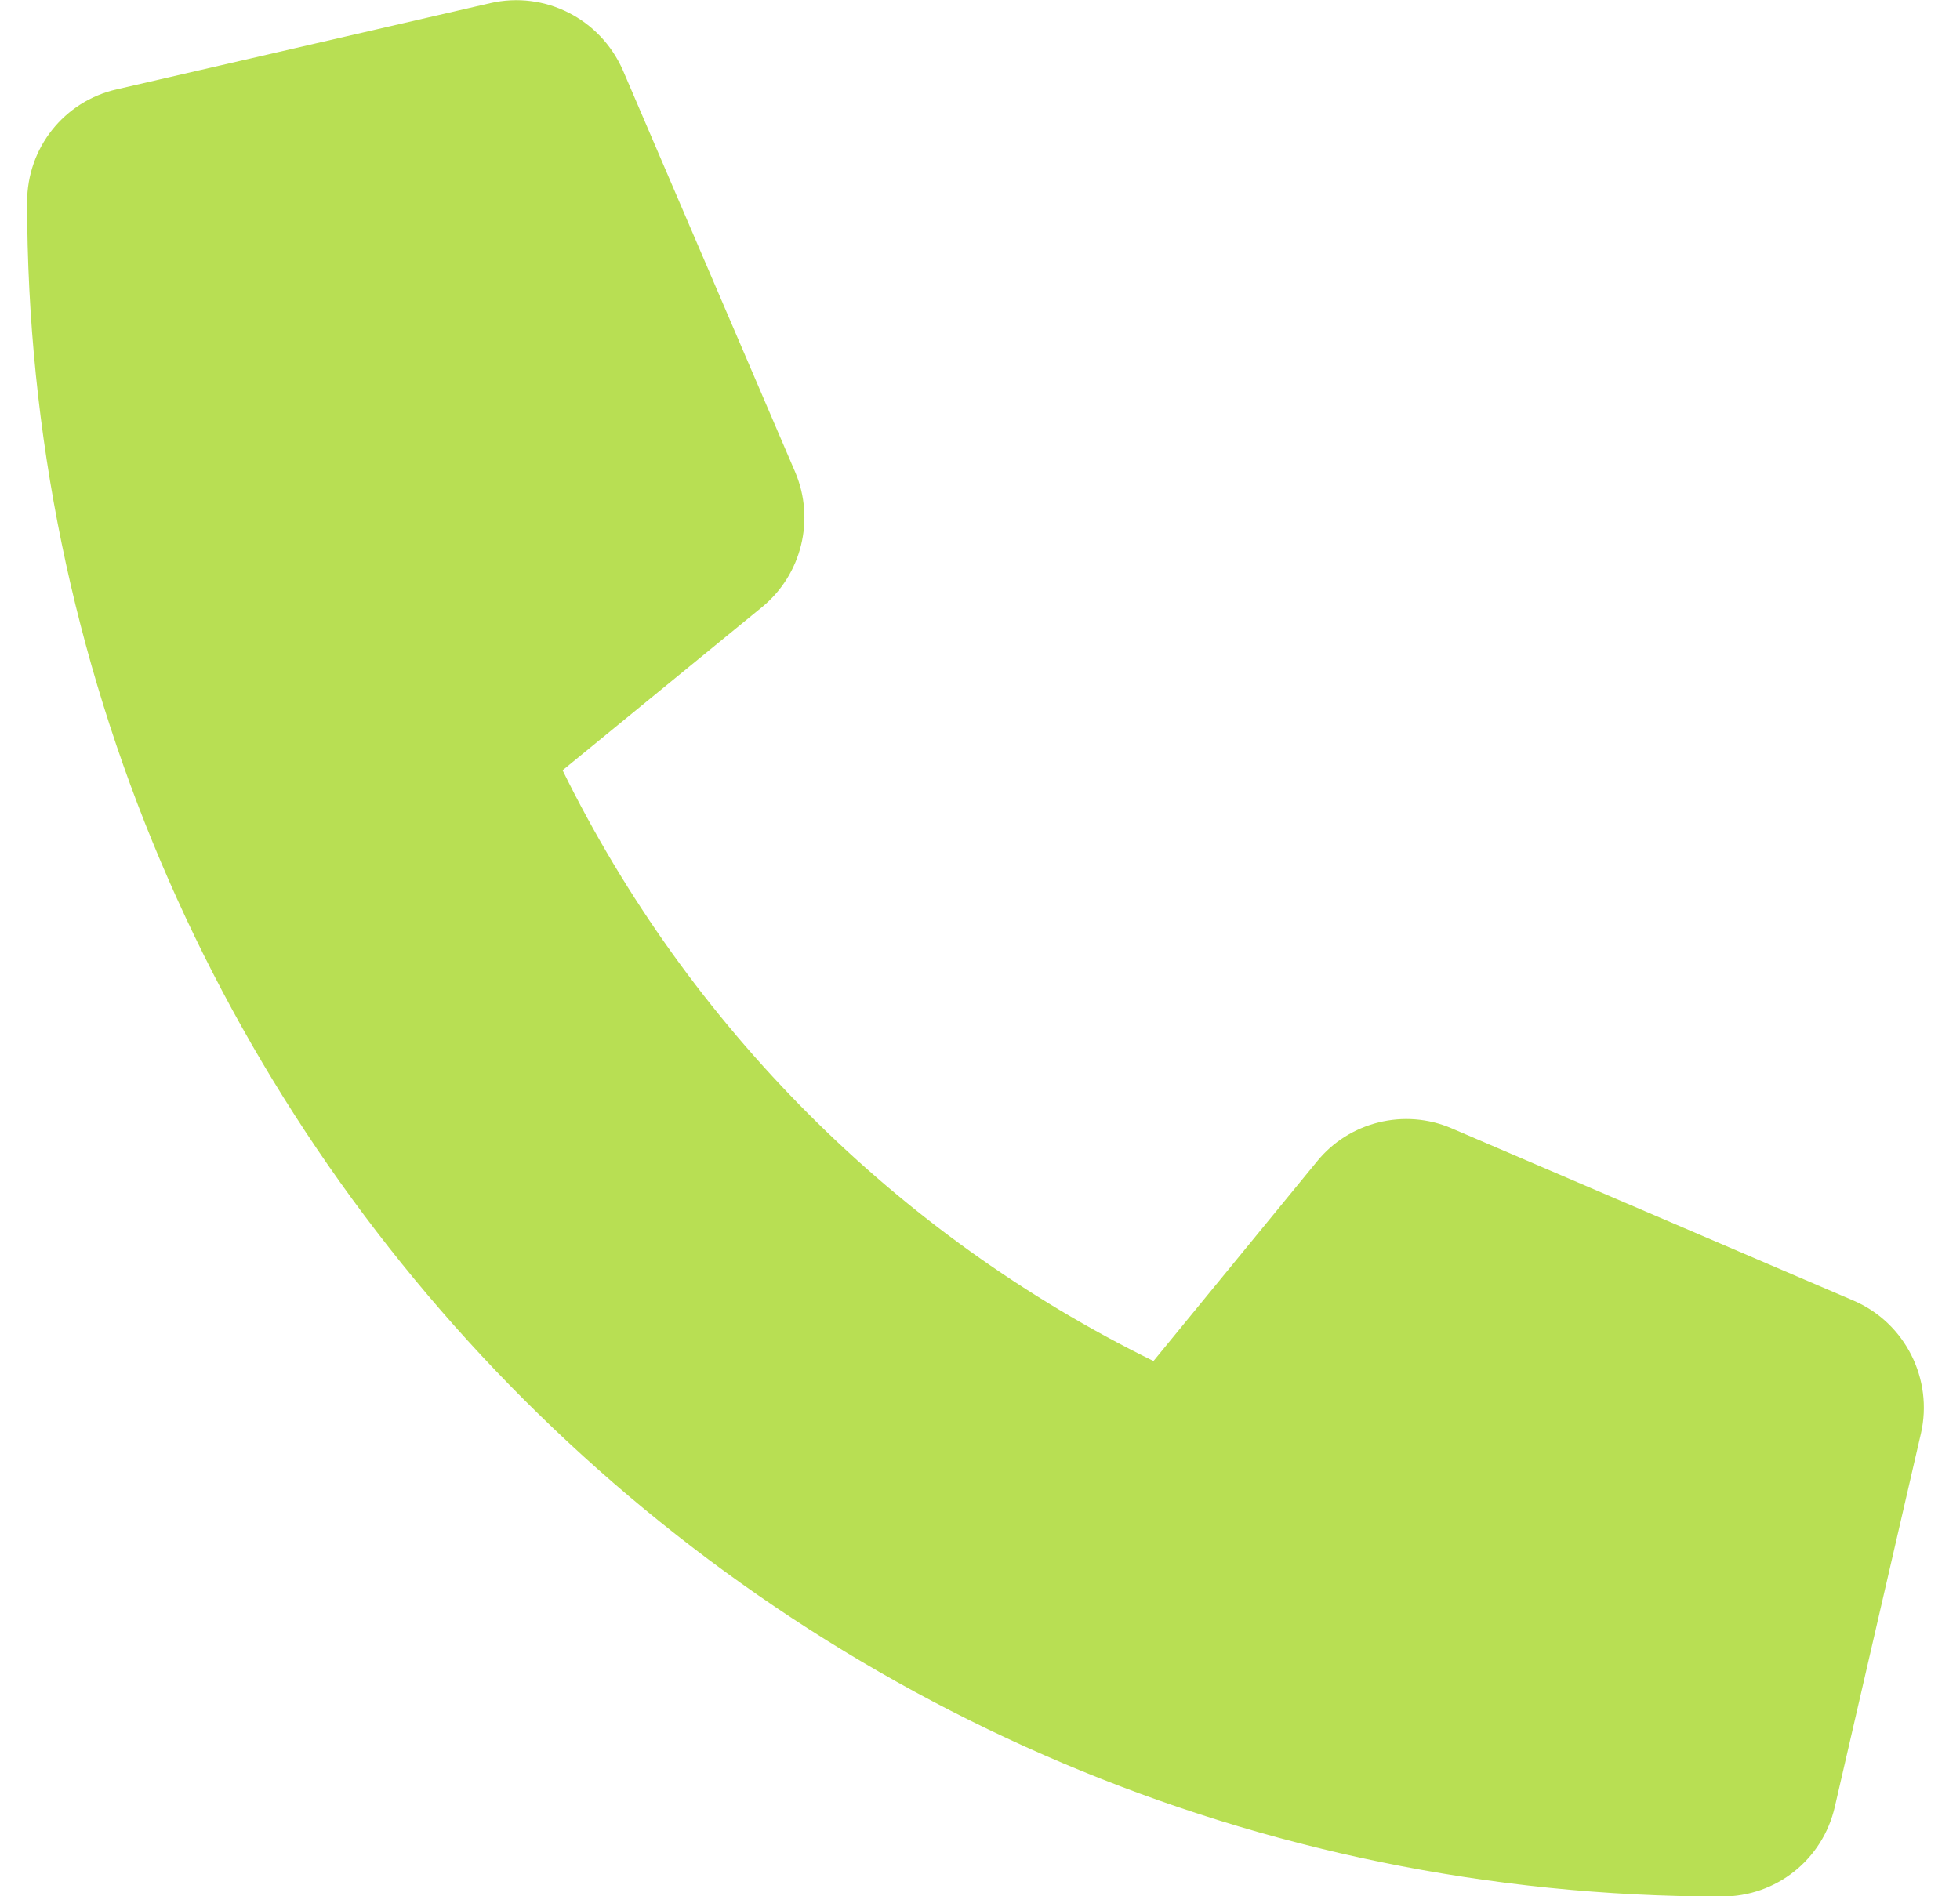 <svg width="31" height="30" viewBox="0 0 31 30" fill="none" xmlns="http://www.w3.org/2000/svg">
<g clip-path="url(#clip0_56_526)">
<path d="M29.32 20.578L22.963 17.852C22.214 17.528 21.336 17.747 20.827 18.378L18.244 21.532C14.186 19.54 10.89 16.24 8.898 12.186L12.051 9.606C12.681 9.091 12.895 8.218 12.577 7.469L9.852 1.112C9.494 0.296 8.615 -0.149 7.754 0.05L1.848 1.413C1.013 1.603 0.429 2.338 0.429 3.197C0.429 17.981 12.453 30.004 27.236 30.004C28.095 30.004 28.828 29.42 29.02 28.585L30.382 22.679C30.579 21.82 30.135 20.93 29.32 20.578Z" fill="#B8DF53"/>
</g>
<defs>
<clipPath id="clip0_56_526">
<rect width="30" height="30" fill="white" transform="matrix(-1 0 0 1 30.429 0)"/>
</clipPath>
</defs>
</svg>
